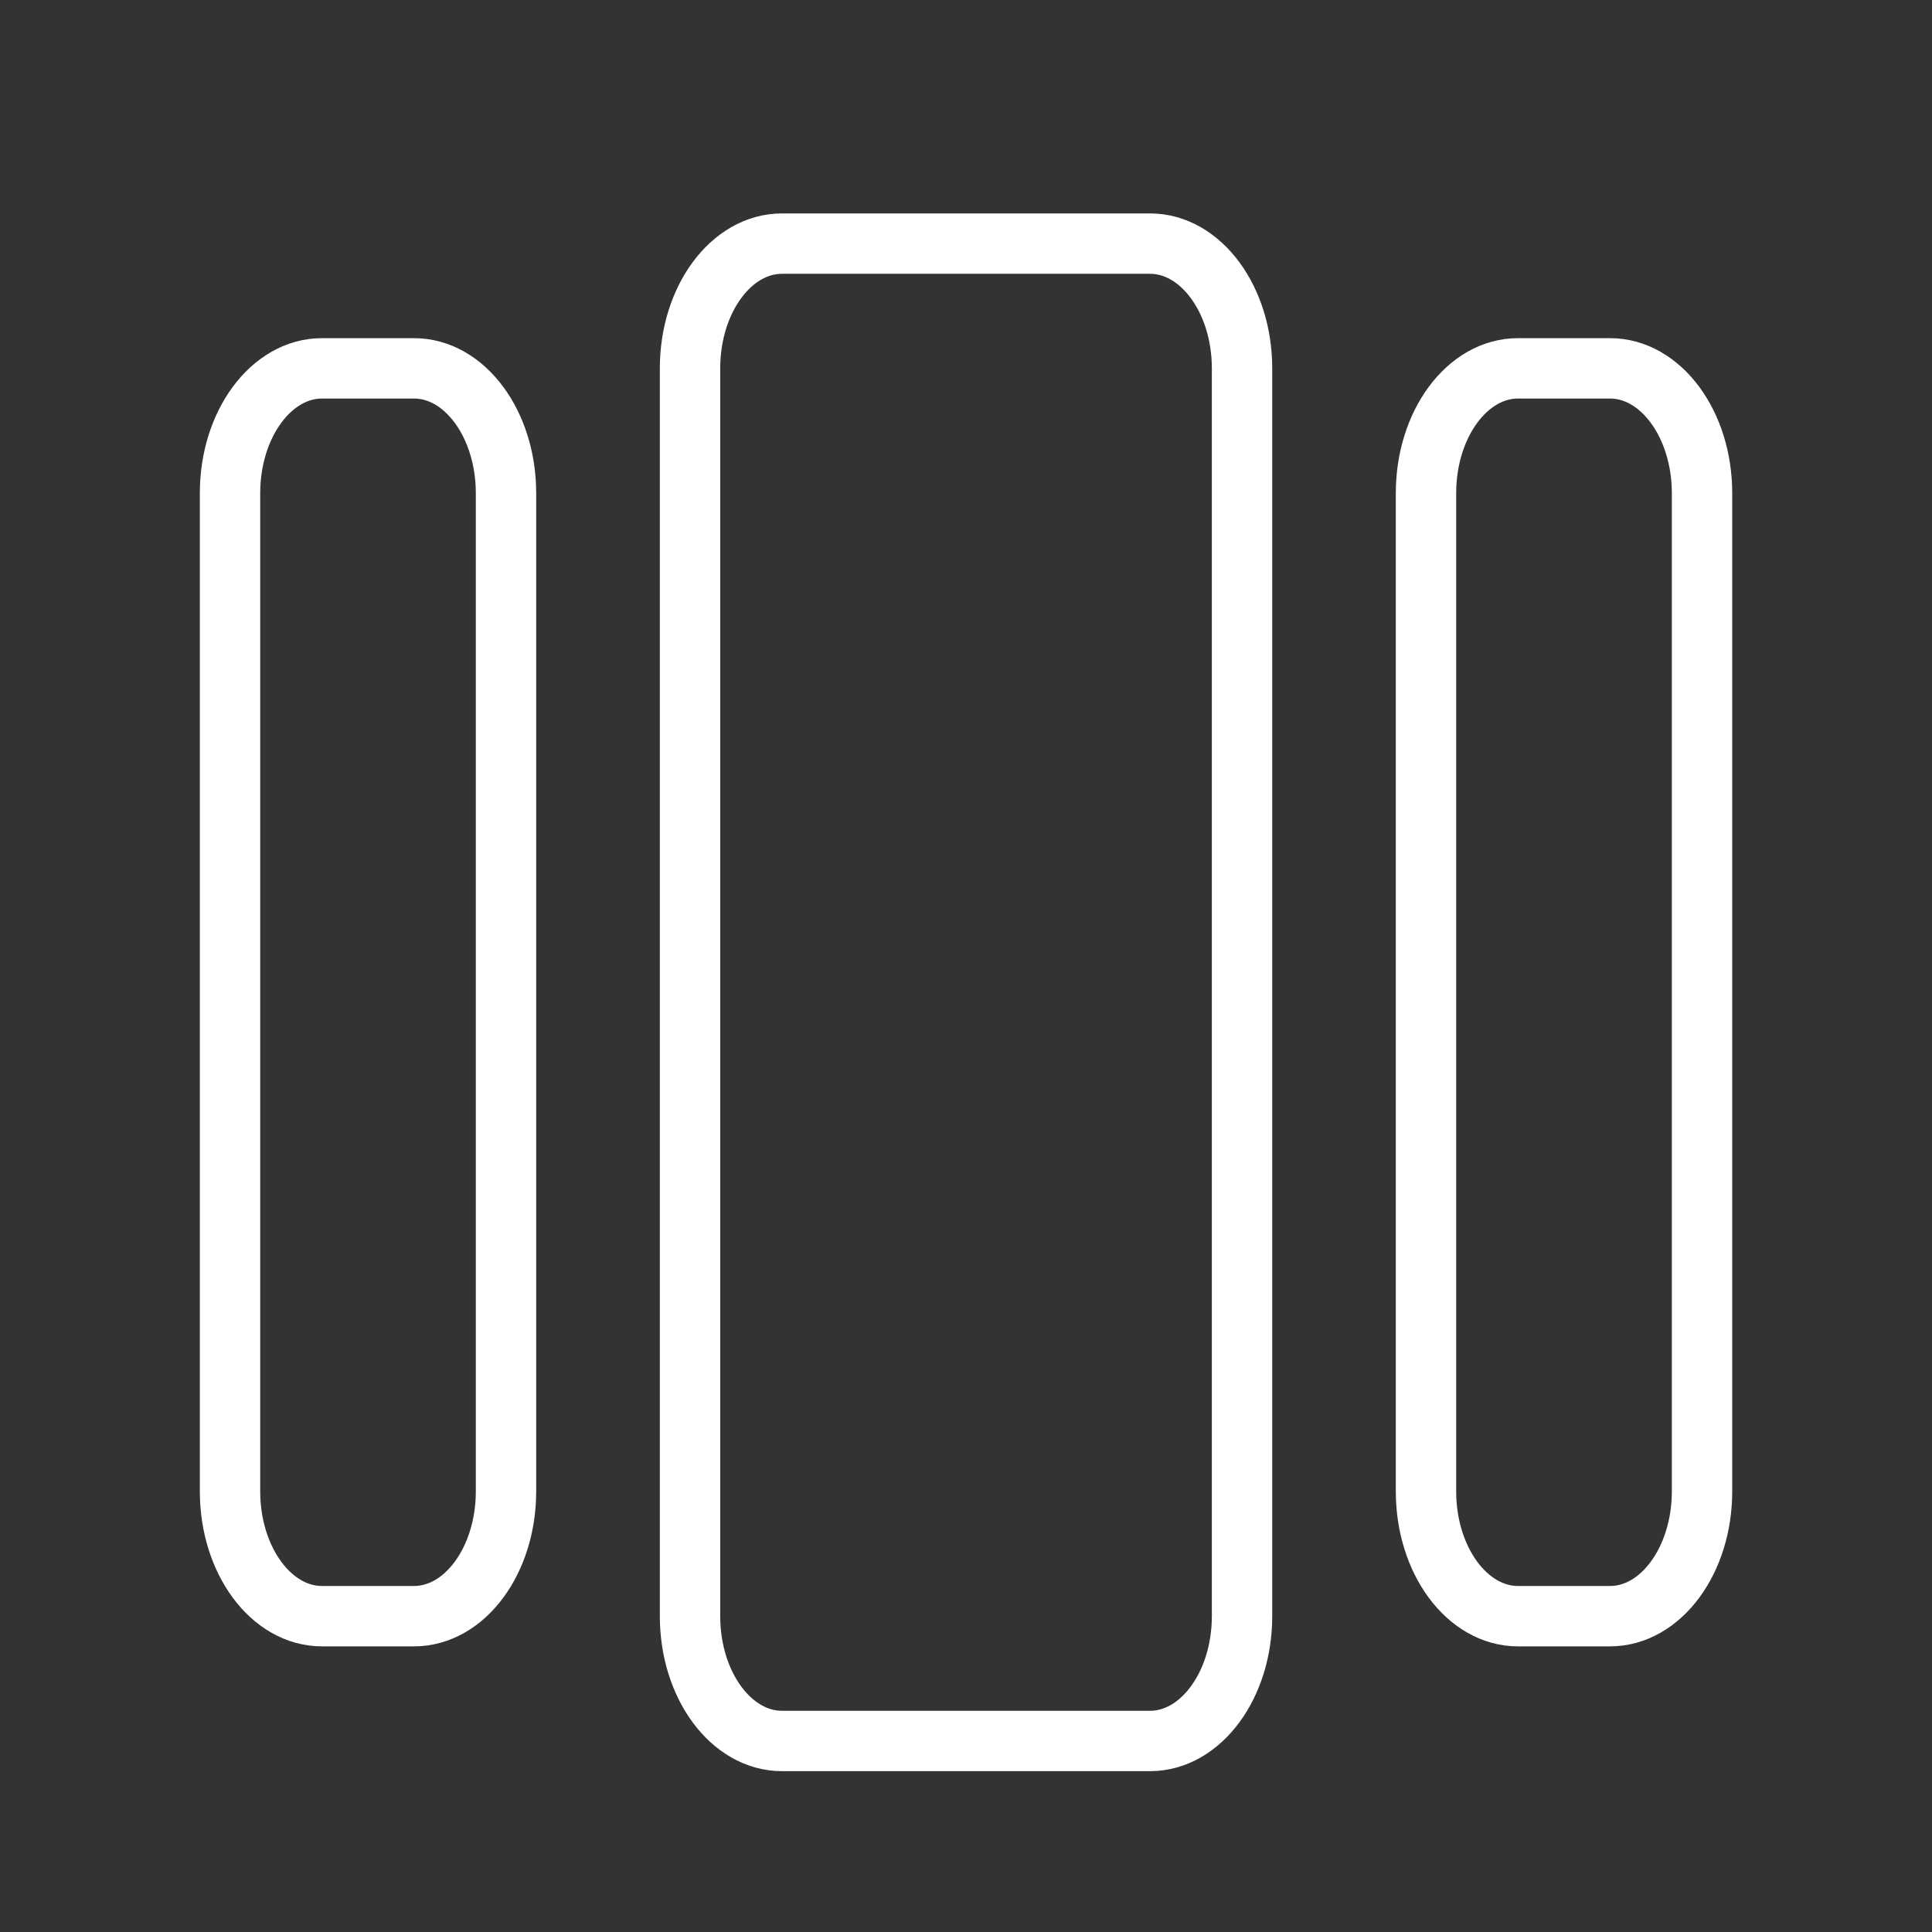 <svg width="32" height="32" viewBox="0 0 32 32" fill="none" xmlns="http://www.w3.org/2000/svg">
<rect x="0" y="0" width="32" height="32" fill="#333333" stroke="none"/>
<g id="card_timeline">
<path id="Vector" d="M6.857 6.101H5.333C4.492 6.101 3.81 7.027 3.81 8.168V24.702C3.81 25.844 4.492 26.769 5.333 26.769H6.857C7.699 26.769 8.381 25.844 8.381 24.702V8.168C8.381 7.027 7.699 6.101 6.857 6.101ZM26.667 6.101H25.143C24.301 6.101 23.619 7.027 23.619 8.168V24.702C23.619 25.844 24.301 26.769 25.143 26.769H26.667C27.508 26.769 28.191 25.844 28.191 24.702V8.168C28.191 7.027 27.508 6.101 26.667 6.101ZM19.048 4.035H12.952C12.111 4.035 11.429 4.96 11.429 6.101V26.769C11.429 27.911 12.111 28.836 12.952 28.836H19.048C19.889 28.836 20.572 27.911 20.572 26.769V6.101C20.572 4.96 19.889 4.035 19.048 4.035Z" stroke="white" stroke-linecap="round" stroke-linejoin="round"/>
</g>
</svg>
